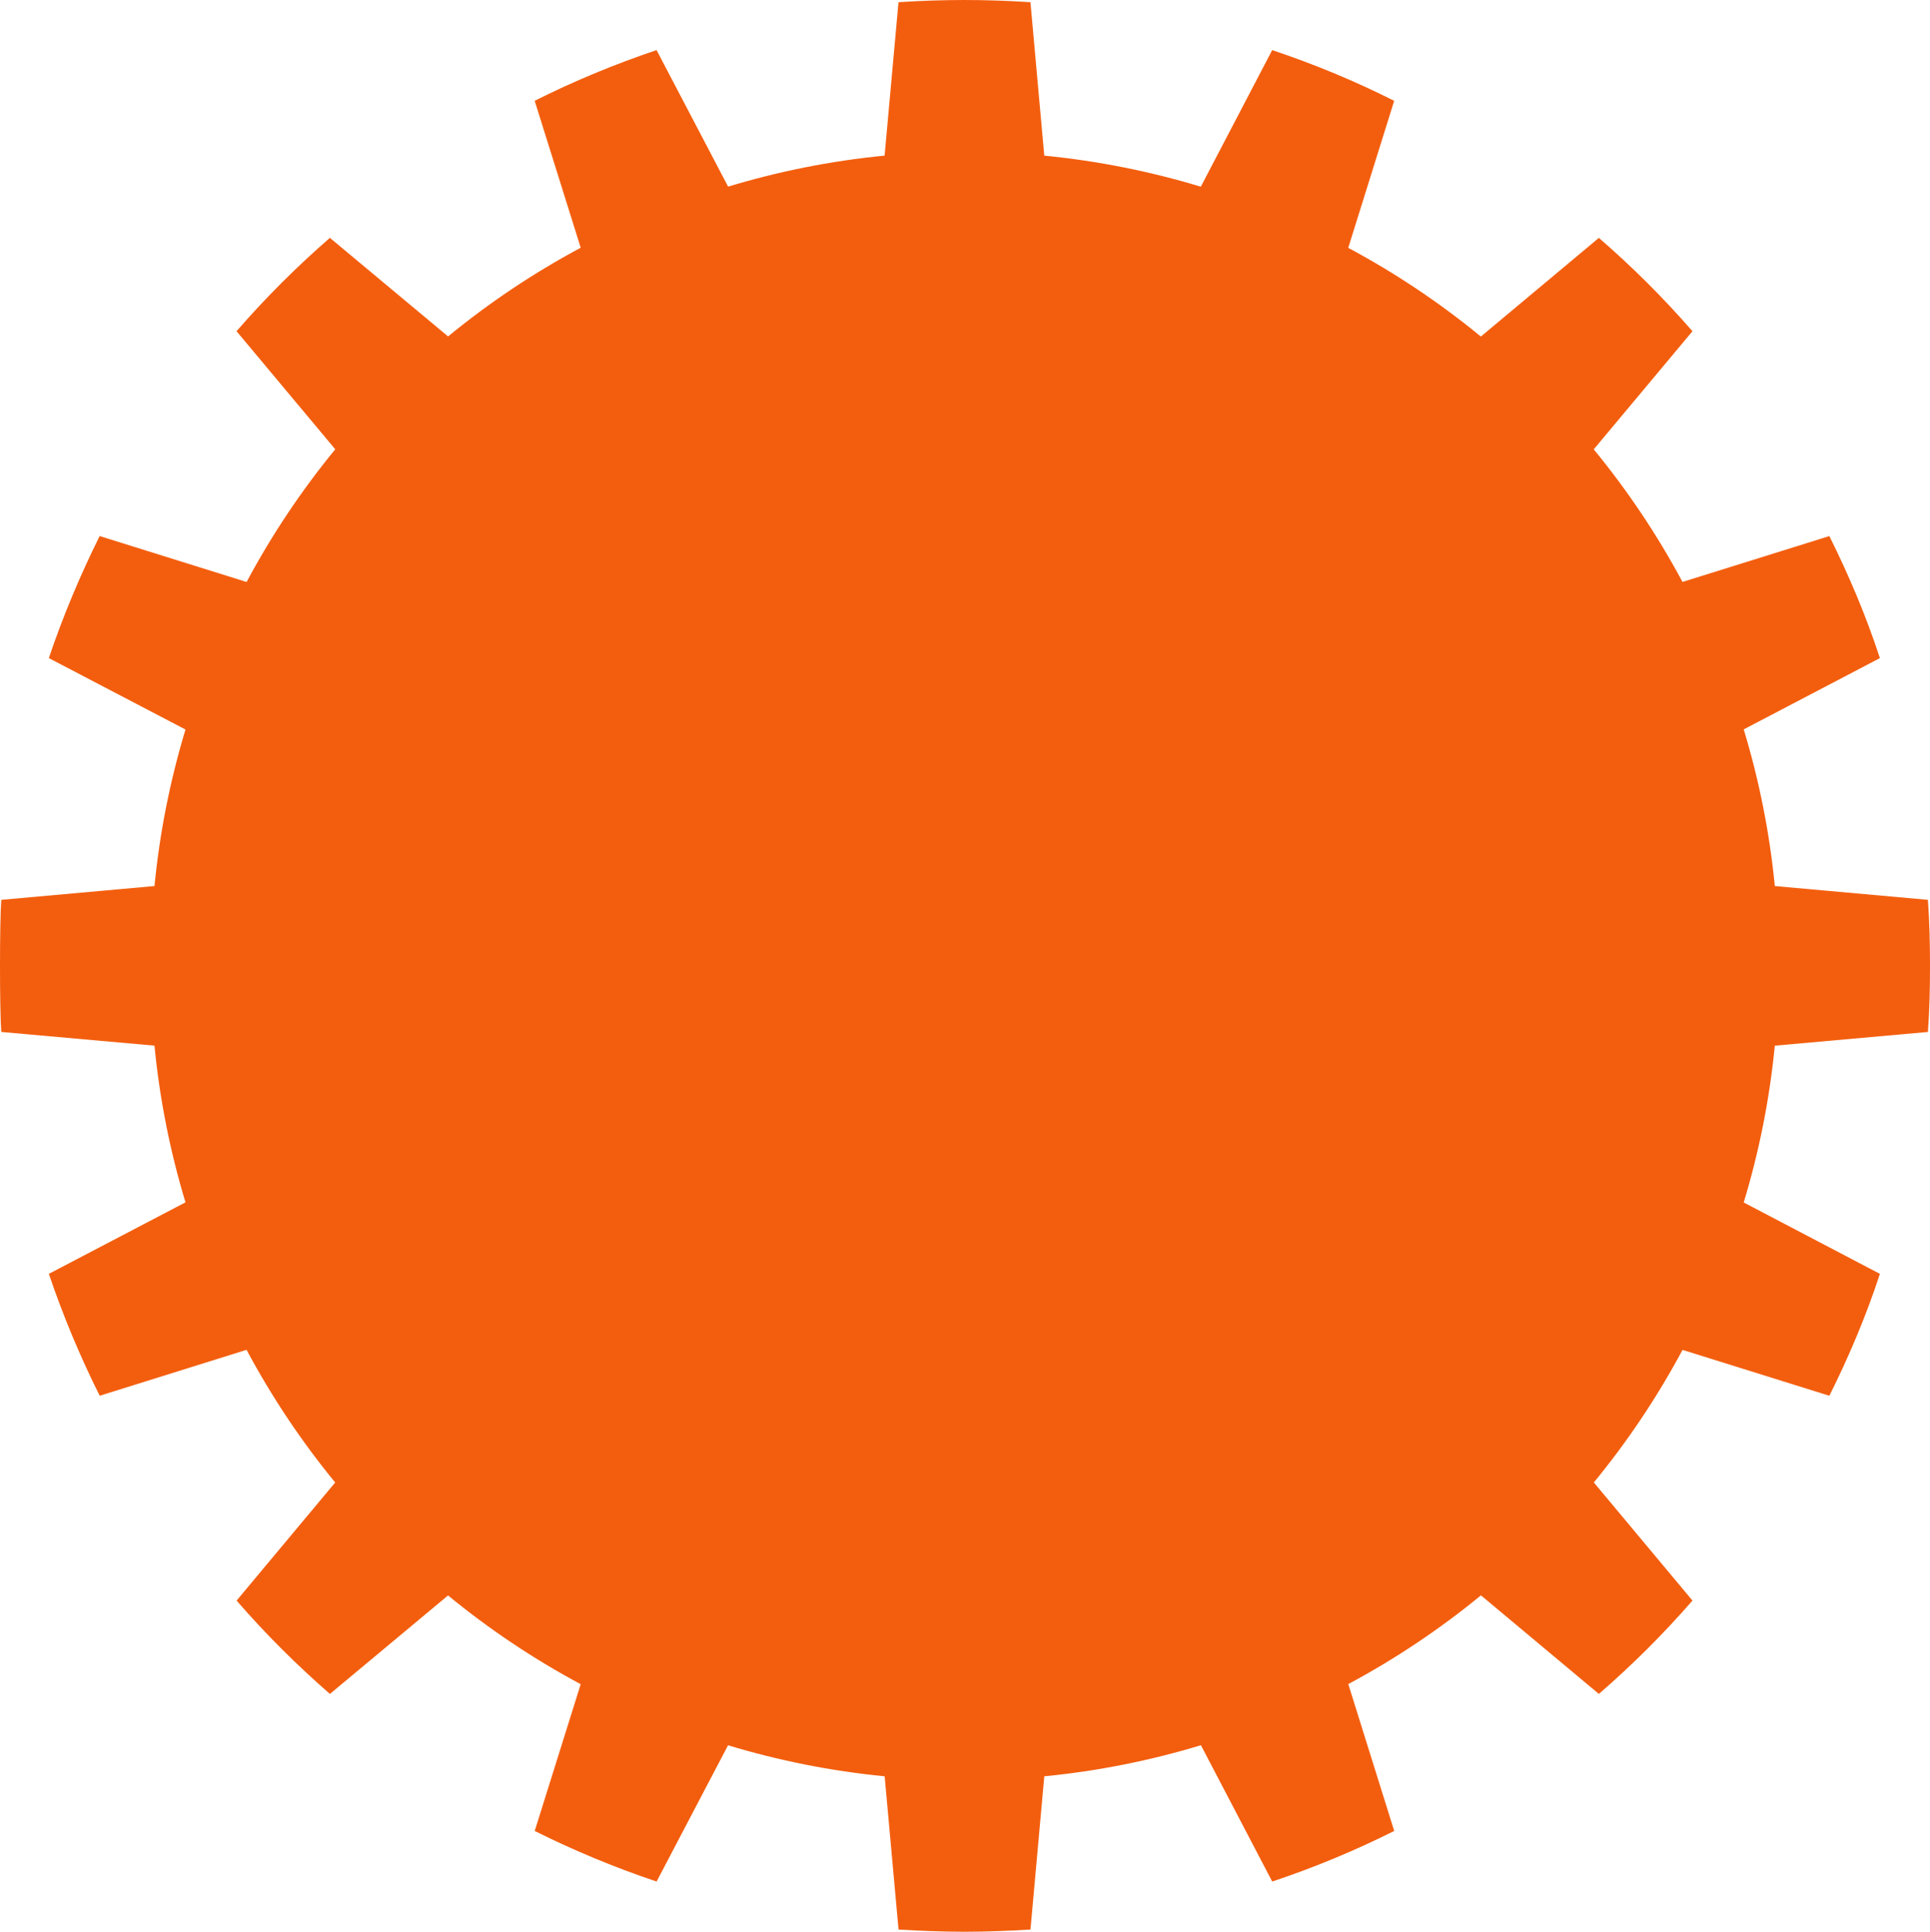 <svg version="1.1" id="图层_1" x="0px" y="0px" width="166.567px" height="166.678px" viewBox="0 0 166.567 166.678" enable-background="new 0 0 166.567 166.678" xml:space="preserve" xmlns="http://www.w3.org/2000/svg" xmlns:xlink="http://www.w3.org/1999/xlink" xmlns:xml="http://www.w3.org/XML/1998/namespace">
  <path fill="#F35E0E" d="M166.388,89.041c0.137-1.88,0.18-3.781,0.18-5.696c0-1.911-0.046-3.823-0.18-5.703l-13.213-1.188
	c-0.454-4.655-1.366-9.175-2.685-13.519l11.754-6.151c-1.188-3.636-2.677-7.144-4.362-10.53l-12.674,3.958
	c-2.183-4.069-4.75-7.9-7.661-11.44l8.521-10.192c-2.497-2.867-5.197-5.559-8.079-8.055l-10.184,8.513
	c-3.542-2.908-7.375-5.474-11.446-7.653l3.966-12.686c-3.375-1.698-6.884-3.158-10.53-4.375l-6.16,11.785
	c-4.342-1.315-8.858-2.226-13.509-2.679L88.932,0.189C87.063,0.067,85.151,0,83.24,0c-1.912,0-3.805,0.067-5.696,0.189
	l-1.199,13.239c-4.651,0.452-9.166,1.361-13.506,2.675L56.664,4.322c-3.611,1.217-7.135,2.677-10.519,4.375l3.971,12.678
	c-4.071,2.18-7.903,4.744-11.444,7.653L28.47,20.523c-2.872,2.499-5.568,5.188-8.056,8.055l8.52,10.189
	c-2.909,3.542-5.474,7.377-7.653,11.448L8.6,46.253c-1.685,3.387-3.158,6.897-4.386,10.53l11.794,6.163
	c-1.314,4.34-2.223,8.855-2.676,13.506L0.111,77.642c-0.148,1.88-0.148,9.52,0,11.399l13.22,1.181
	c0.452,4.655,1.361,9.175,2.676,13.52l-11.791,6.17c1.229,3.624,2.701,7.144,4.389,10.519l12.673-3.962
	c2.179,4.071,4.742,7.905,7.65,11.447l-8.509,10.188c2.485,2.867,5.186,5.558,8.055,8.055l10.194-8.498
	c3.542,2.911,7.376,5.477,11.448,7.658l-3.968,12.664c3.384,1.688,6.906,3.152,10.519,4.364l6.167-11.758
	c4.343,1.315,8.861,2.225,13.516,2.678l1.198,13.222c1.891,0.113,3.78,0.19,5.695,0.19c1.914,0,3.822-0.077,5.691-0.19l1.193-13.223
	c4.653-0.453,9.173-1.364,13.517-2.682l6.153,11.763c3.643-1.212,7.154-2.677,10.53-4.364l-3.963-12.674
	c4.071-2.181,7.906-4.746,11.448-7.656l10.178,8.506c2.881-2.497,5.582-5.188,8.078-8.055l-8.513-10.191
	c2.909-3.54,5.475-7.371,7.656-11.438l12.671,3.957c1.686-3.375,3.175-6.895,4.362-10.519l-11.754-6.16
	c1.318-4.348,2.23-8.871,2.684-13.529L166.388,89.041z" class="color c1"/>
</svg>